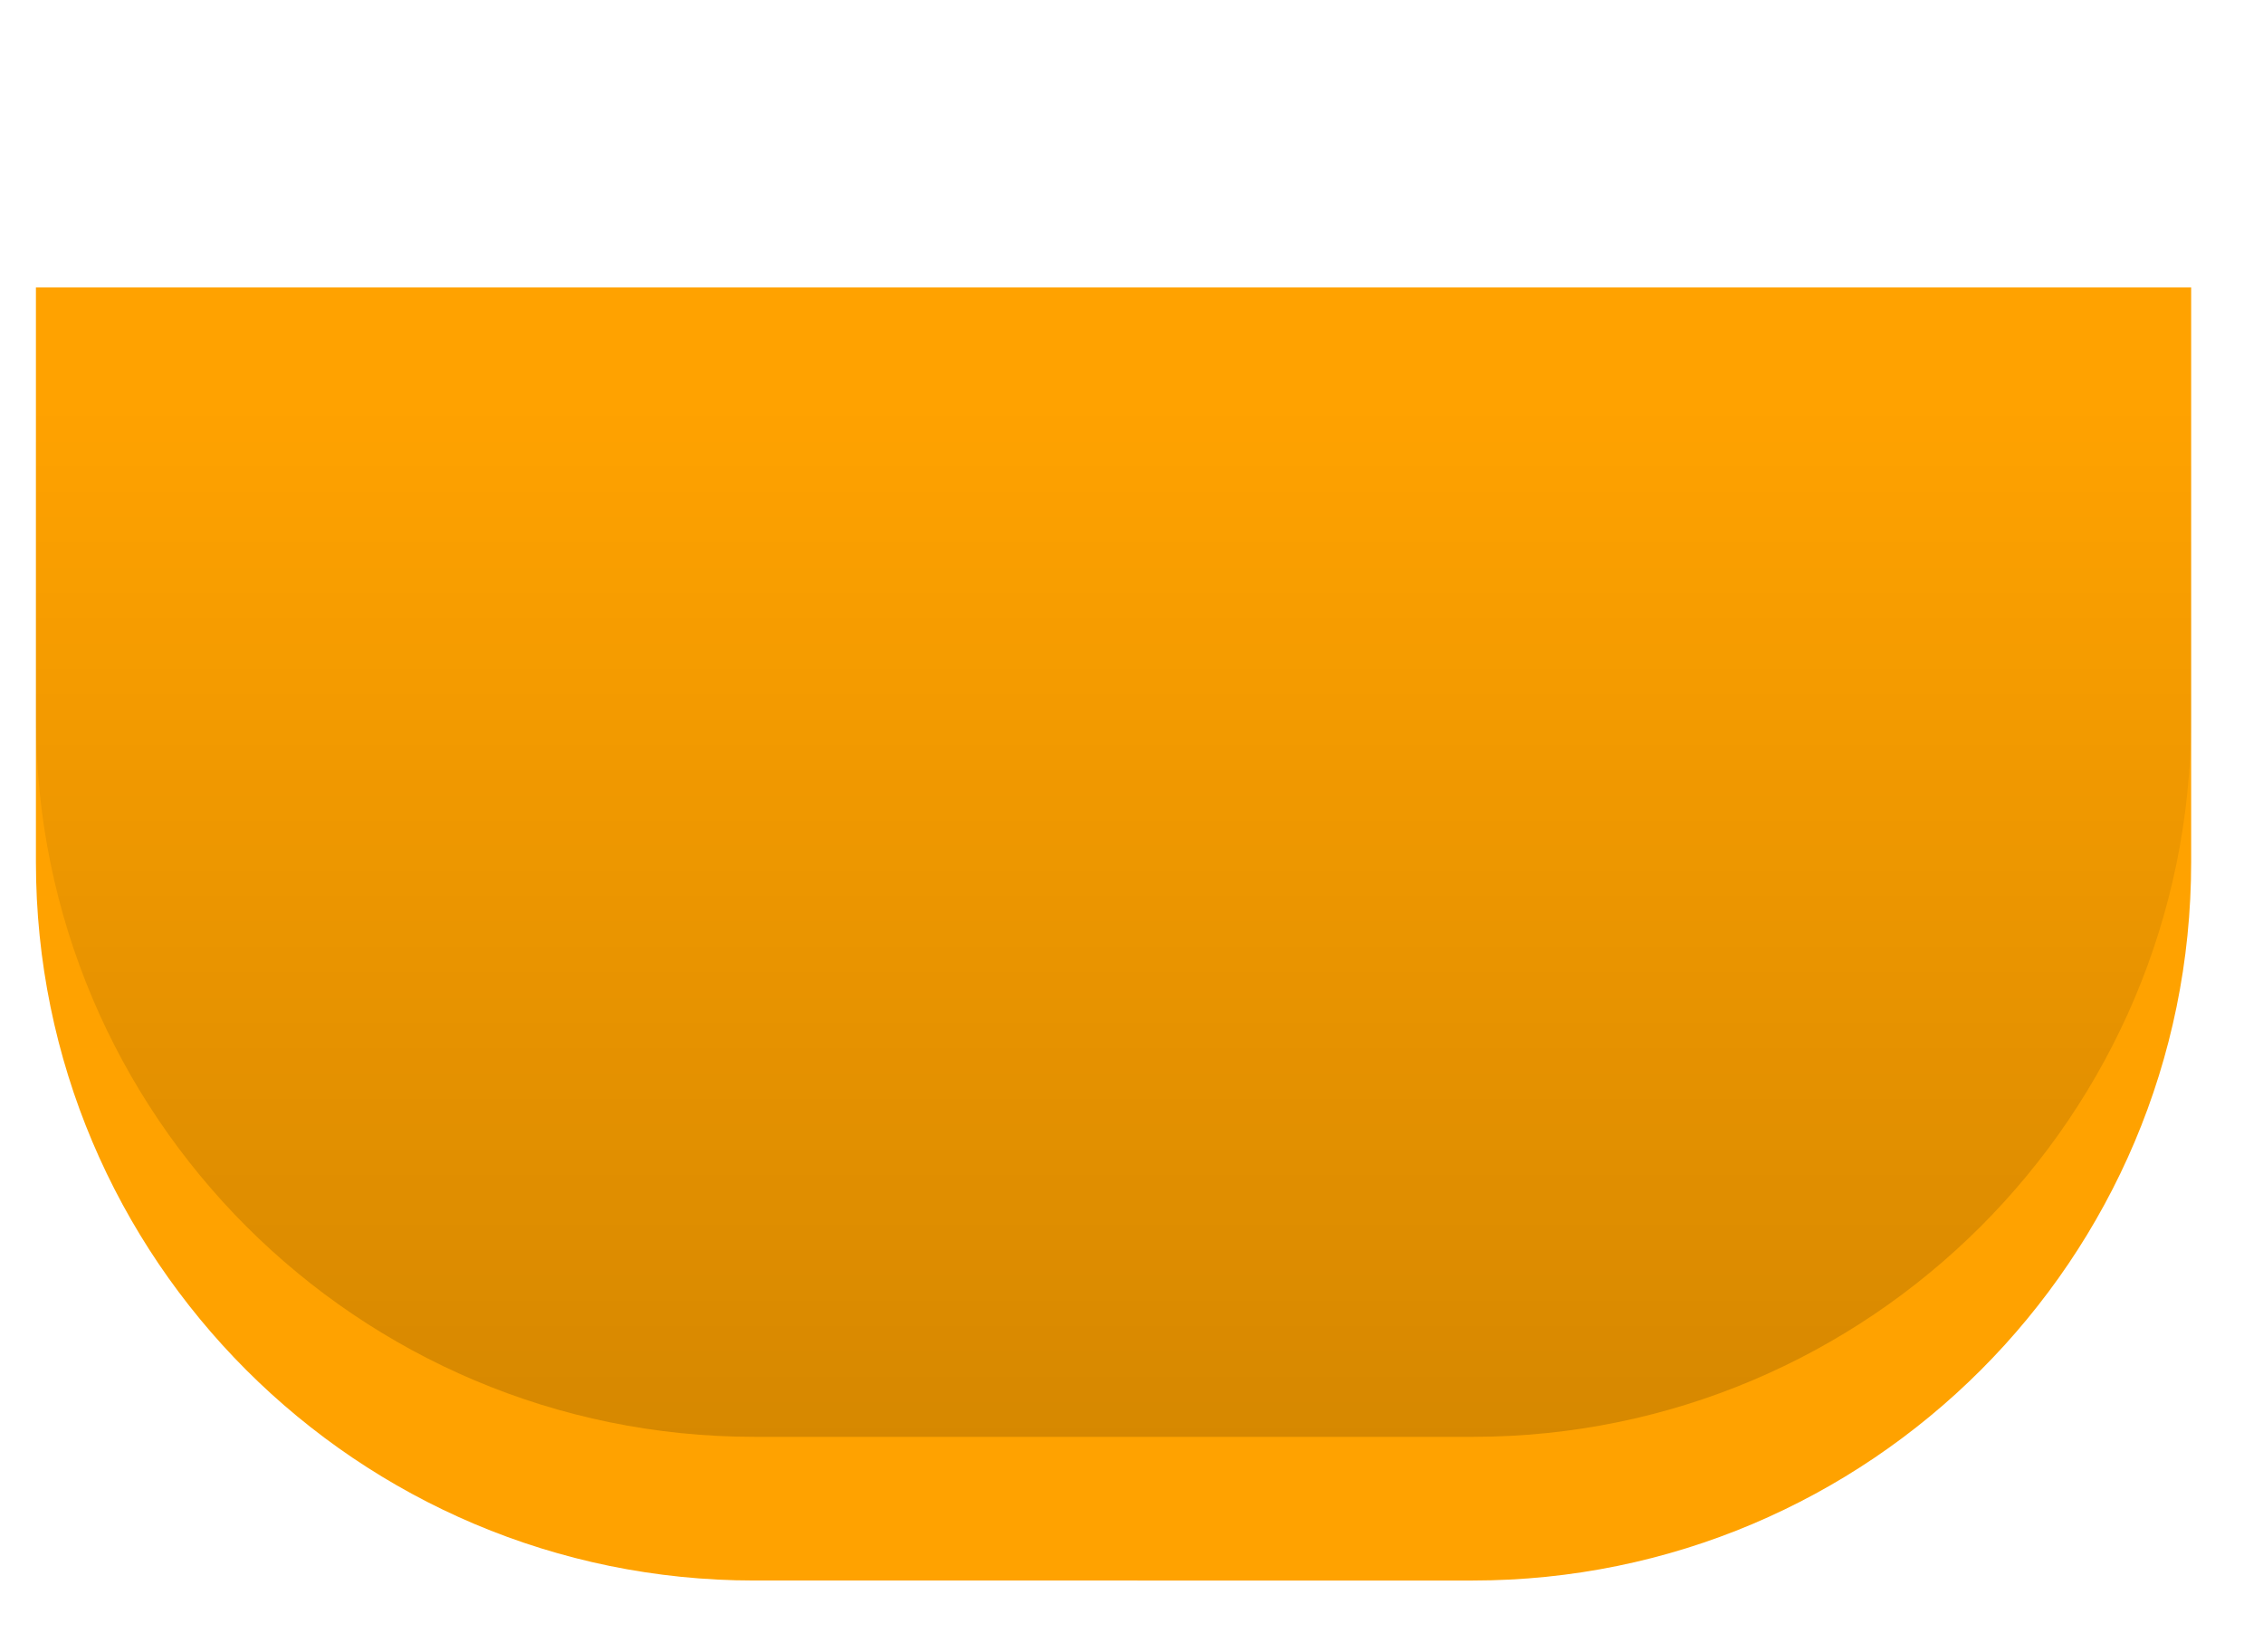 <svg xmlns="http://www.w3.org/2000/svg" width="63" height="46">
    <defs>
        <filter id="a" width="63" height="46" x="0" y="0" filterUnits="userSpaceOnUse">
            <feOffset dy="4" in="SourceAlpha"/>
            <feGaussianBlur result="blurOut" stdDeviation="1"/>
            <feFlood flood-color="#000" result="floodOut"/>
            <feComposite in="floodOut" in2="blurOut" operator="atop"/>
            <feComponentTransfer>
                <feFuncA slope=".08" type="linear"/>
            </feComponentTransfer>
            <feMerge>
                <feMergeNode/>
                <feMergeNode in="SourceGraphic"/>
            </feMerge>
        </filter>
        <linearGradient id="b" x1="0%" x2="0%" y1="100%" y2="0%">
            <stop offset="0%" stop-opacity=".16"/>
            <stop offset="80%" stop-opacity="0"/>
        </linearGradient>
    </defs>
    <path fill="#FFA200" fill-rule="evenodd" d="M1 4h60v16c0 11.046-8.954 20-20 20H21C9.954 40 1 31.046 1 20V4z" filter="url(#a)"/>
    <path fill="url(#b)" d="M1 4h60v16c0 11.046-8.954 20-20 20H21C9.954 40 1 31.046 1 20V4z"/>
</svg>
